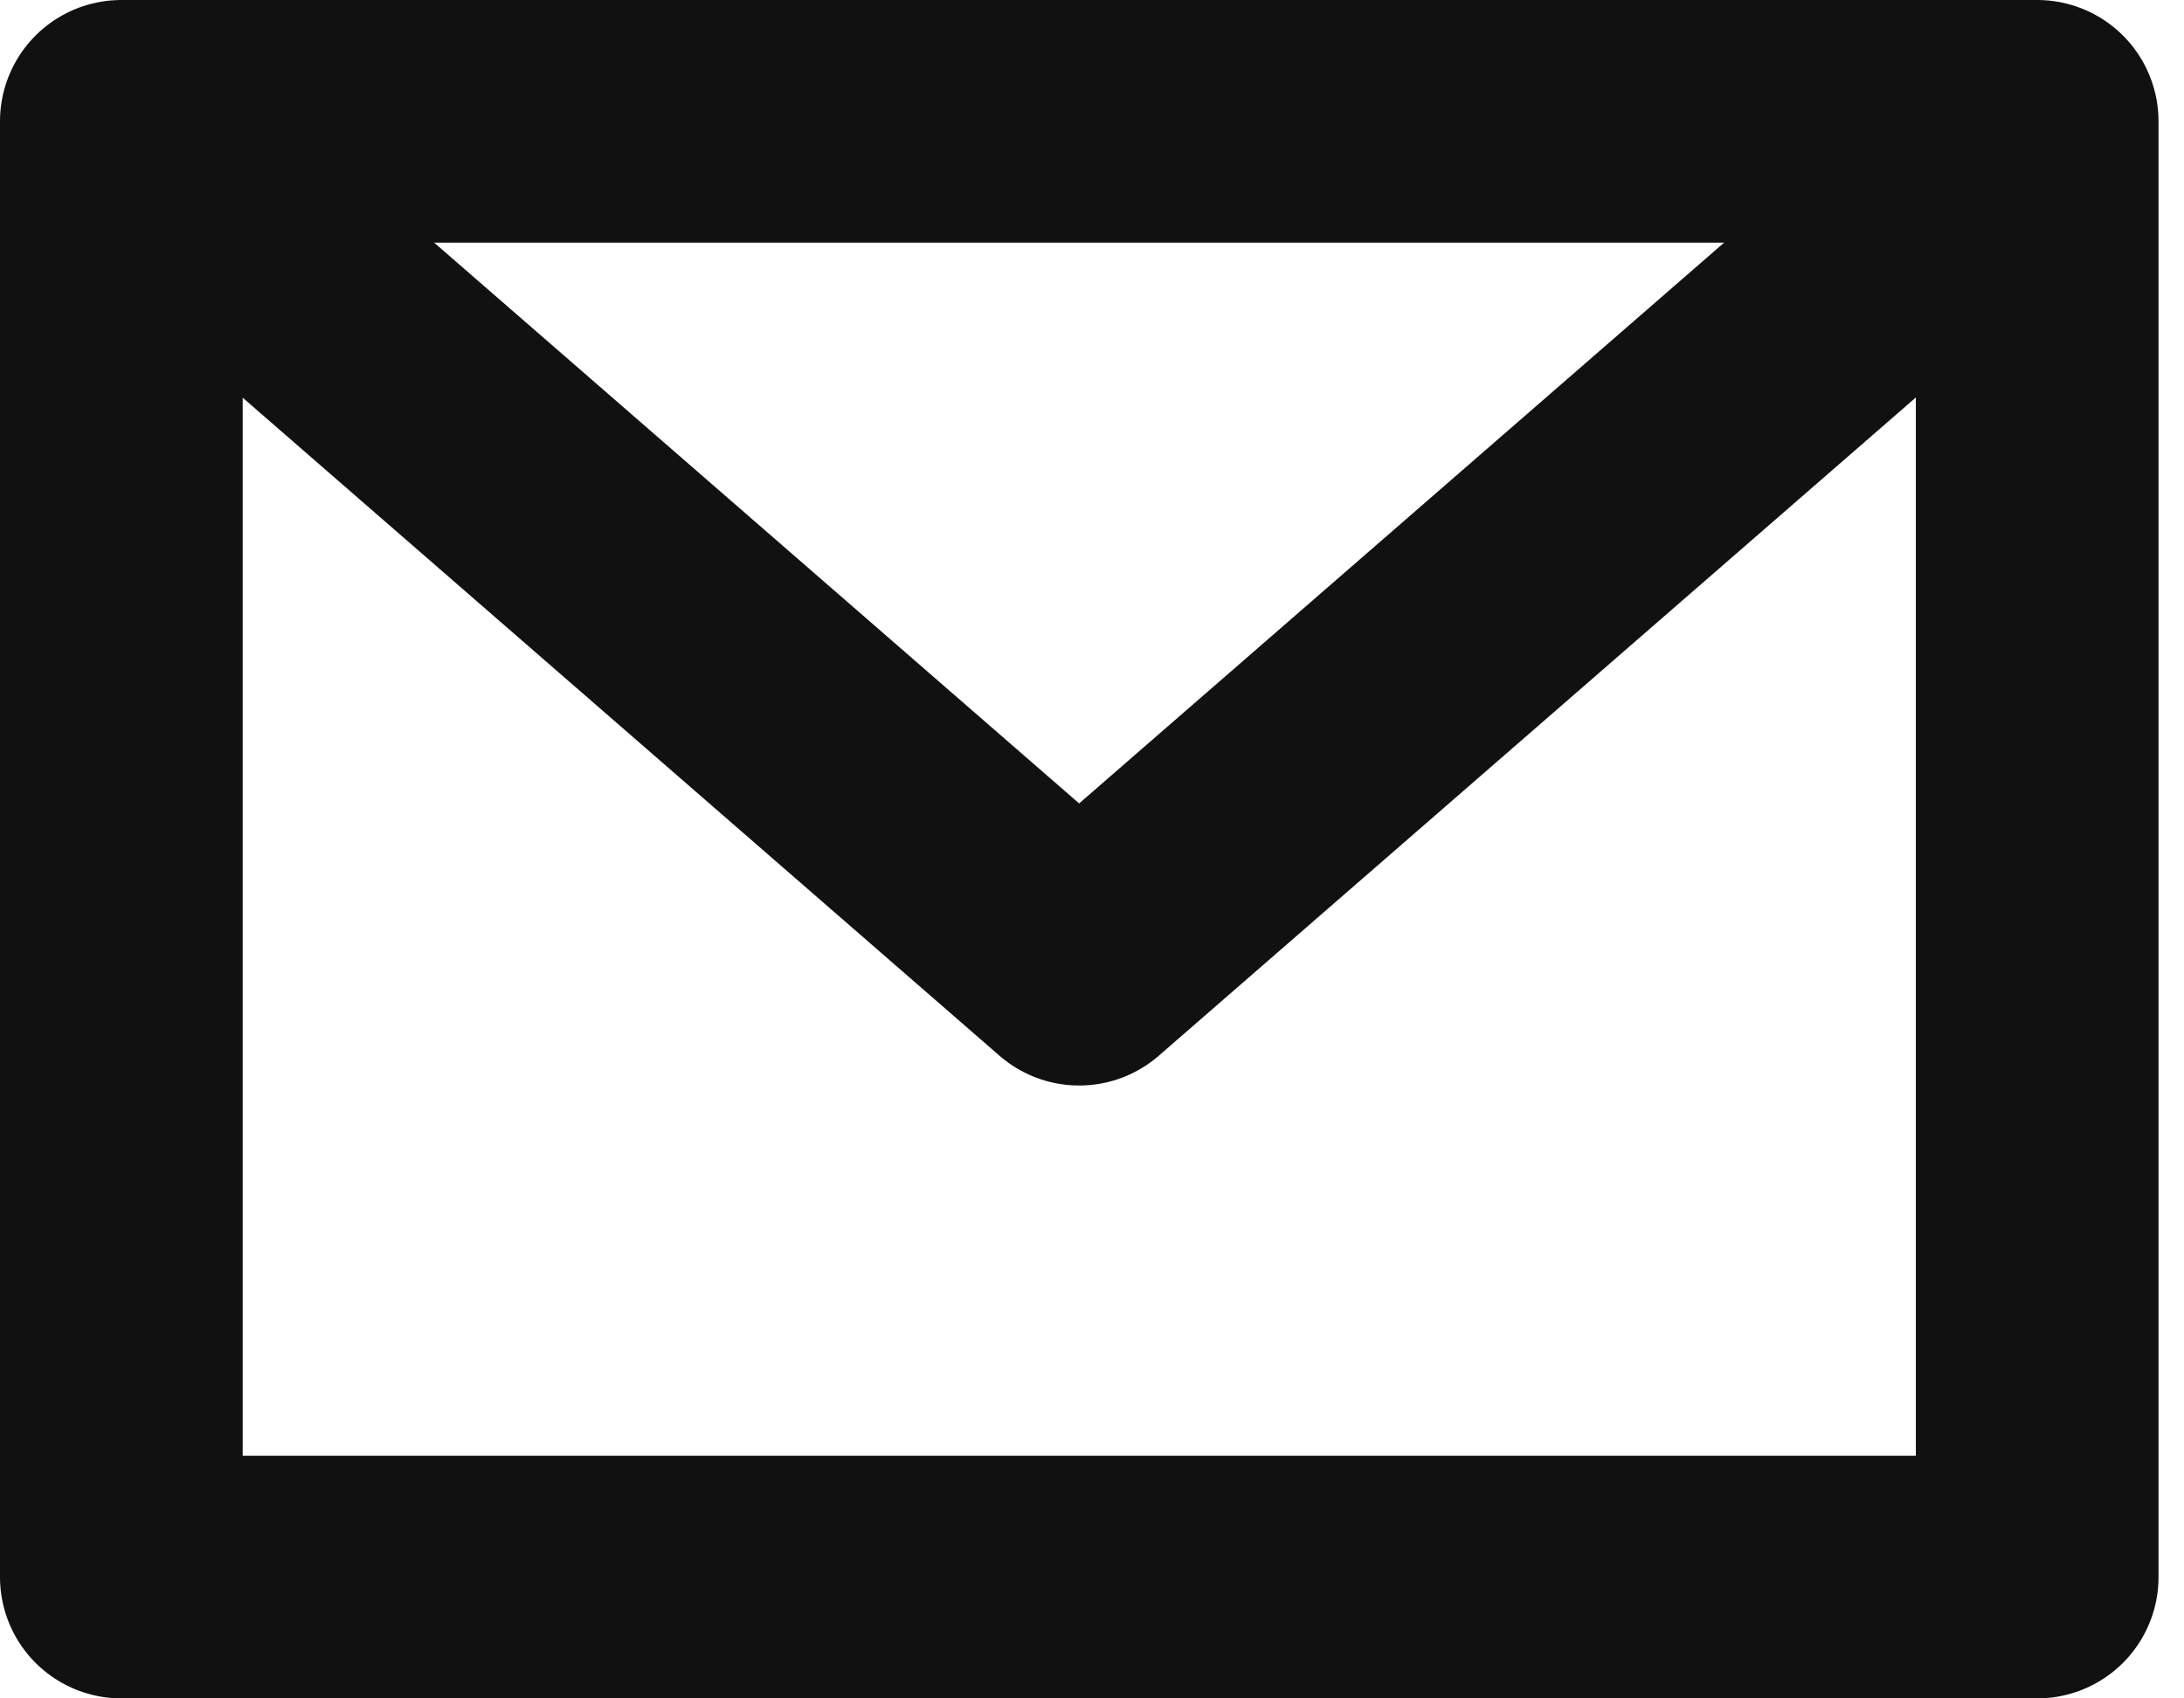 <?xml version="1.0" encoding="UTF-8"?><svg version="1.1" width="18px" height="14px" viewBox="0 0 18.0 14.0"
    xmlns="http://www.w3.org/2000/svg" xmlns:xlink="http://www.w3.org/1999/xlink">
    <g transform="translate(1.0 1.0)">
        <polygon points="0,0 15.79,0 15.79,12 0,12 0,0 0,0" stroke="#111111" stroke-width="2" fill="none"
            stroke-linecap="round" stroke-linejoin="round"></polygon>
        <g transform="translate(0.631 0.632)">
            <path d="M0,0 L7.263,6.316 L14.526,0" stroke="#111111" stroke-width="2" fill="none"
                stroke-linecap="round" stroke-linejoin="round"></path>
        </g>
    </g>
</svg>